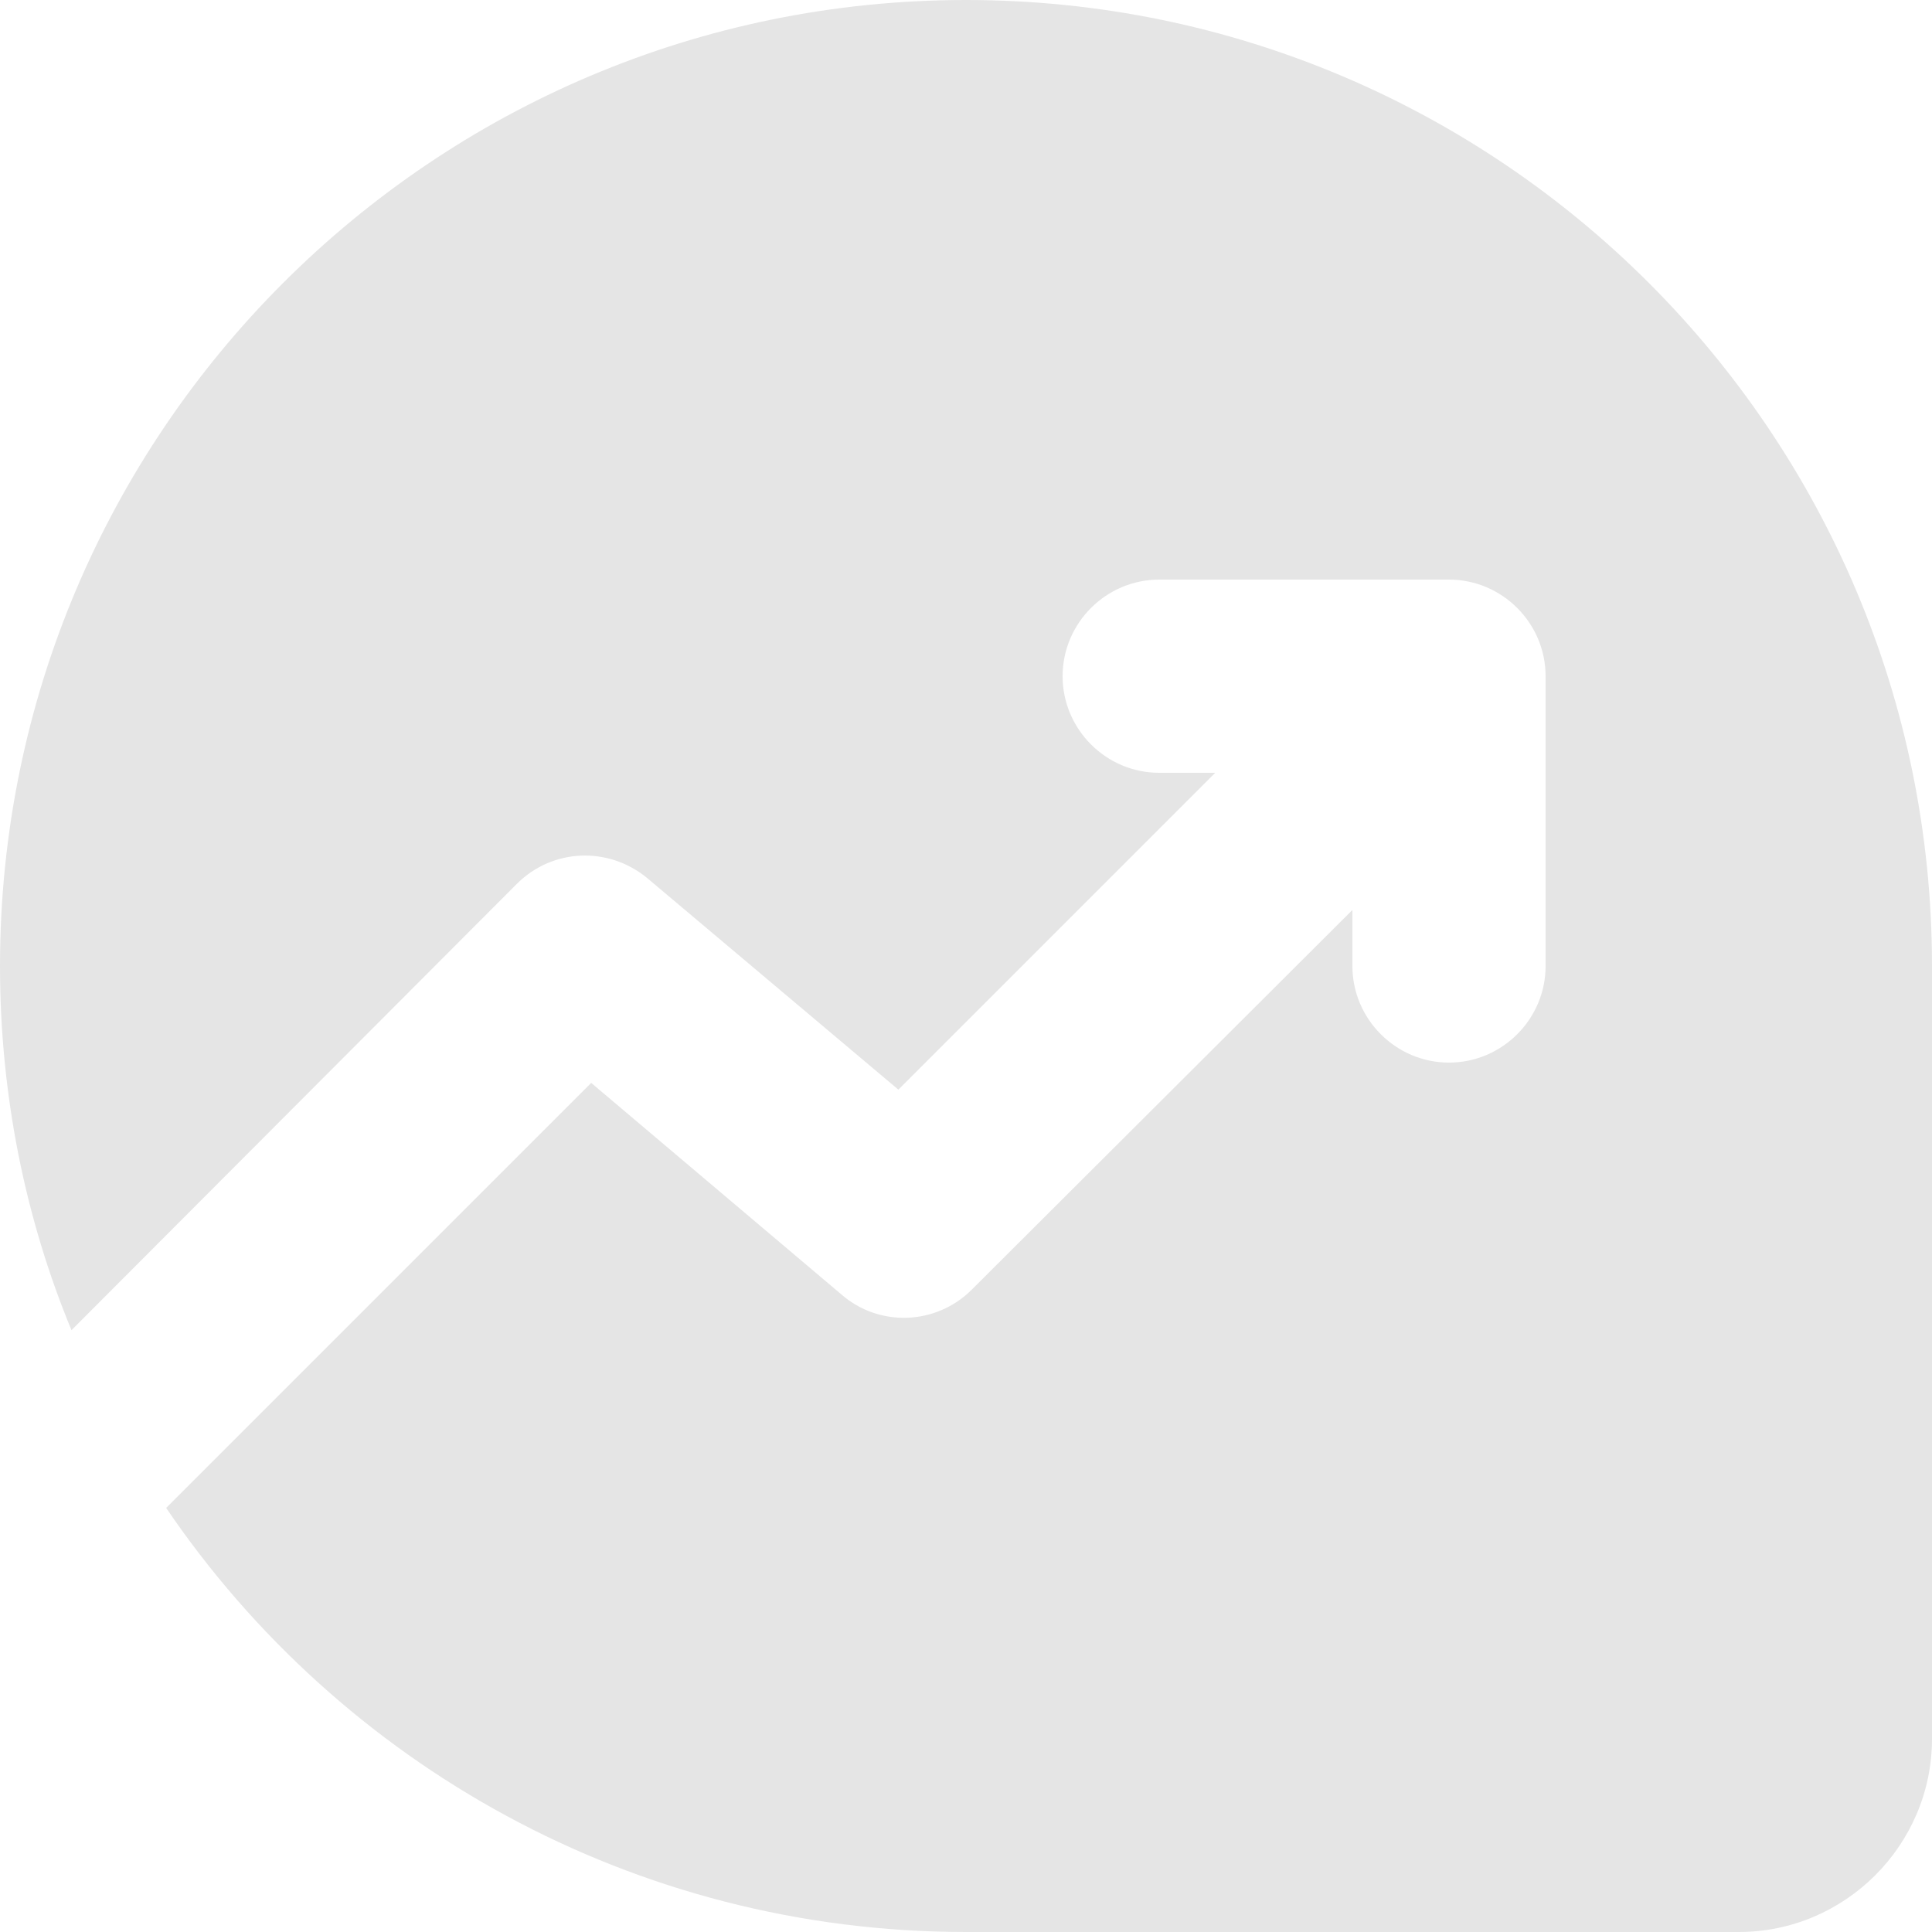 <svg width="20" height="20" viewBox="0 0 20 20" fill="none" xmlns="http://www.w3.org/2000/svg">
<path d="M20 10C20 4.48 15.52 0 10 0C4.48 0 0 4.48 0 10C0 11.33 0.26 12.61 0.74 13.77L5.35 9.15C5.72 8.78 6.3 8.76 6.7 9.09L9.3 11.28L12.58 8H12C11.45 8 11 7.55 11 7C11 6.45 11.45 6 12 6H15C15.55 6 16 6.45 16 7V10C16 10.55 15.55 11 15 11C14.45 11 14 10.55 14 10V9.42L10.06 13.35C9.69 13.72 9.1 13.74 8.71 13.4L6.12 11.21L1.72 15.61C3.52 18.26 6.56 20 10 20H18C19.1 20 20 19.1 20 18V10Z" fill="#E5E5E5"/>
</svg>
